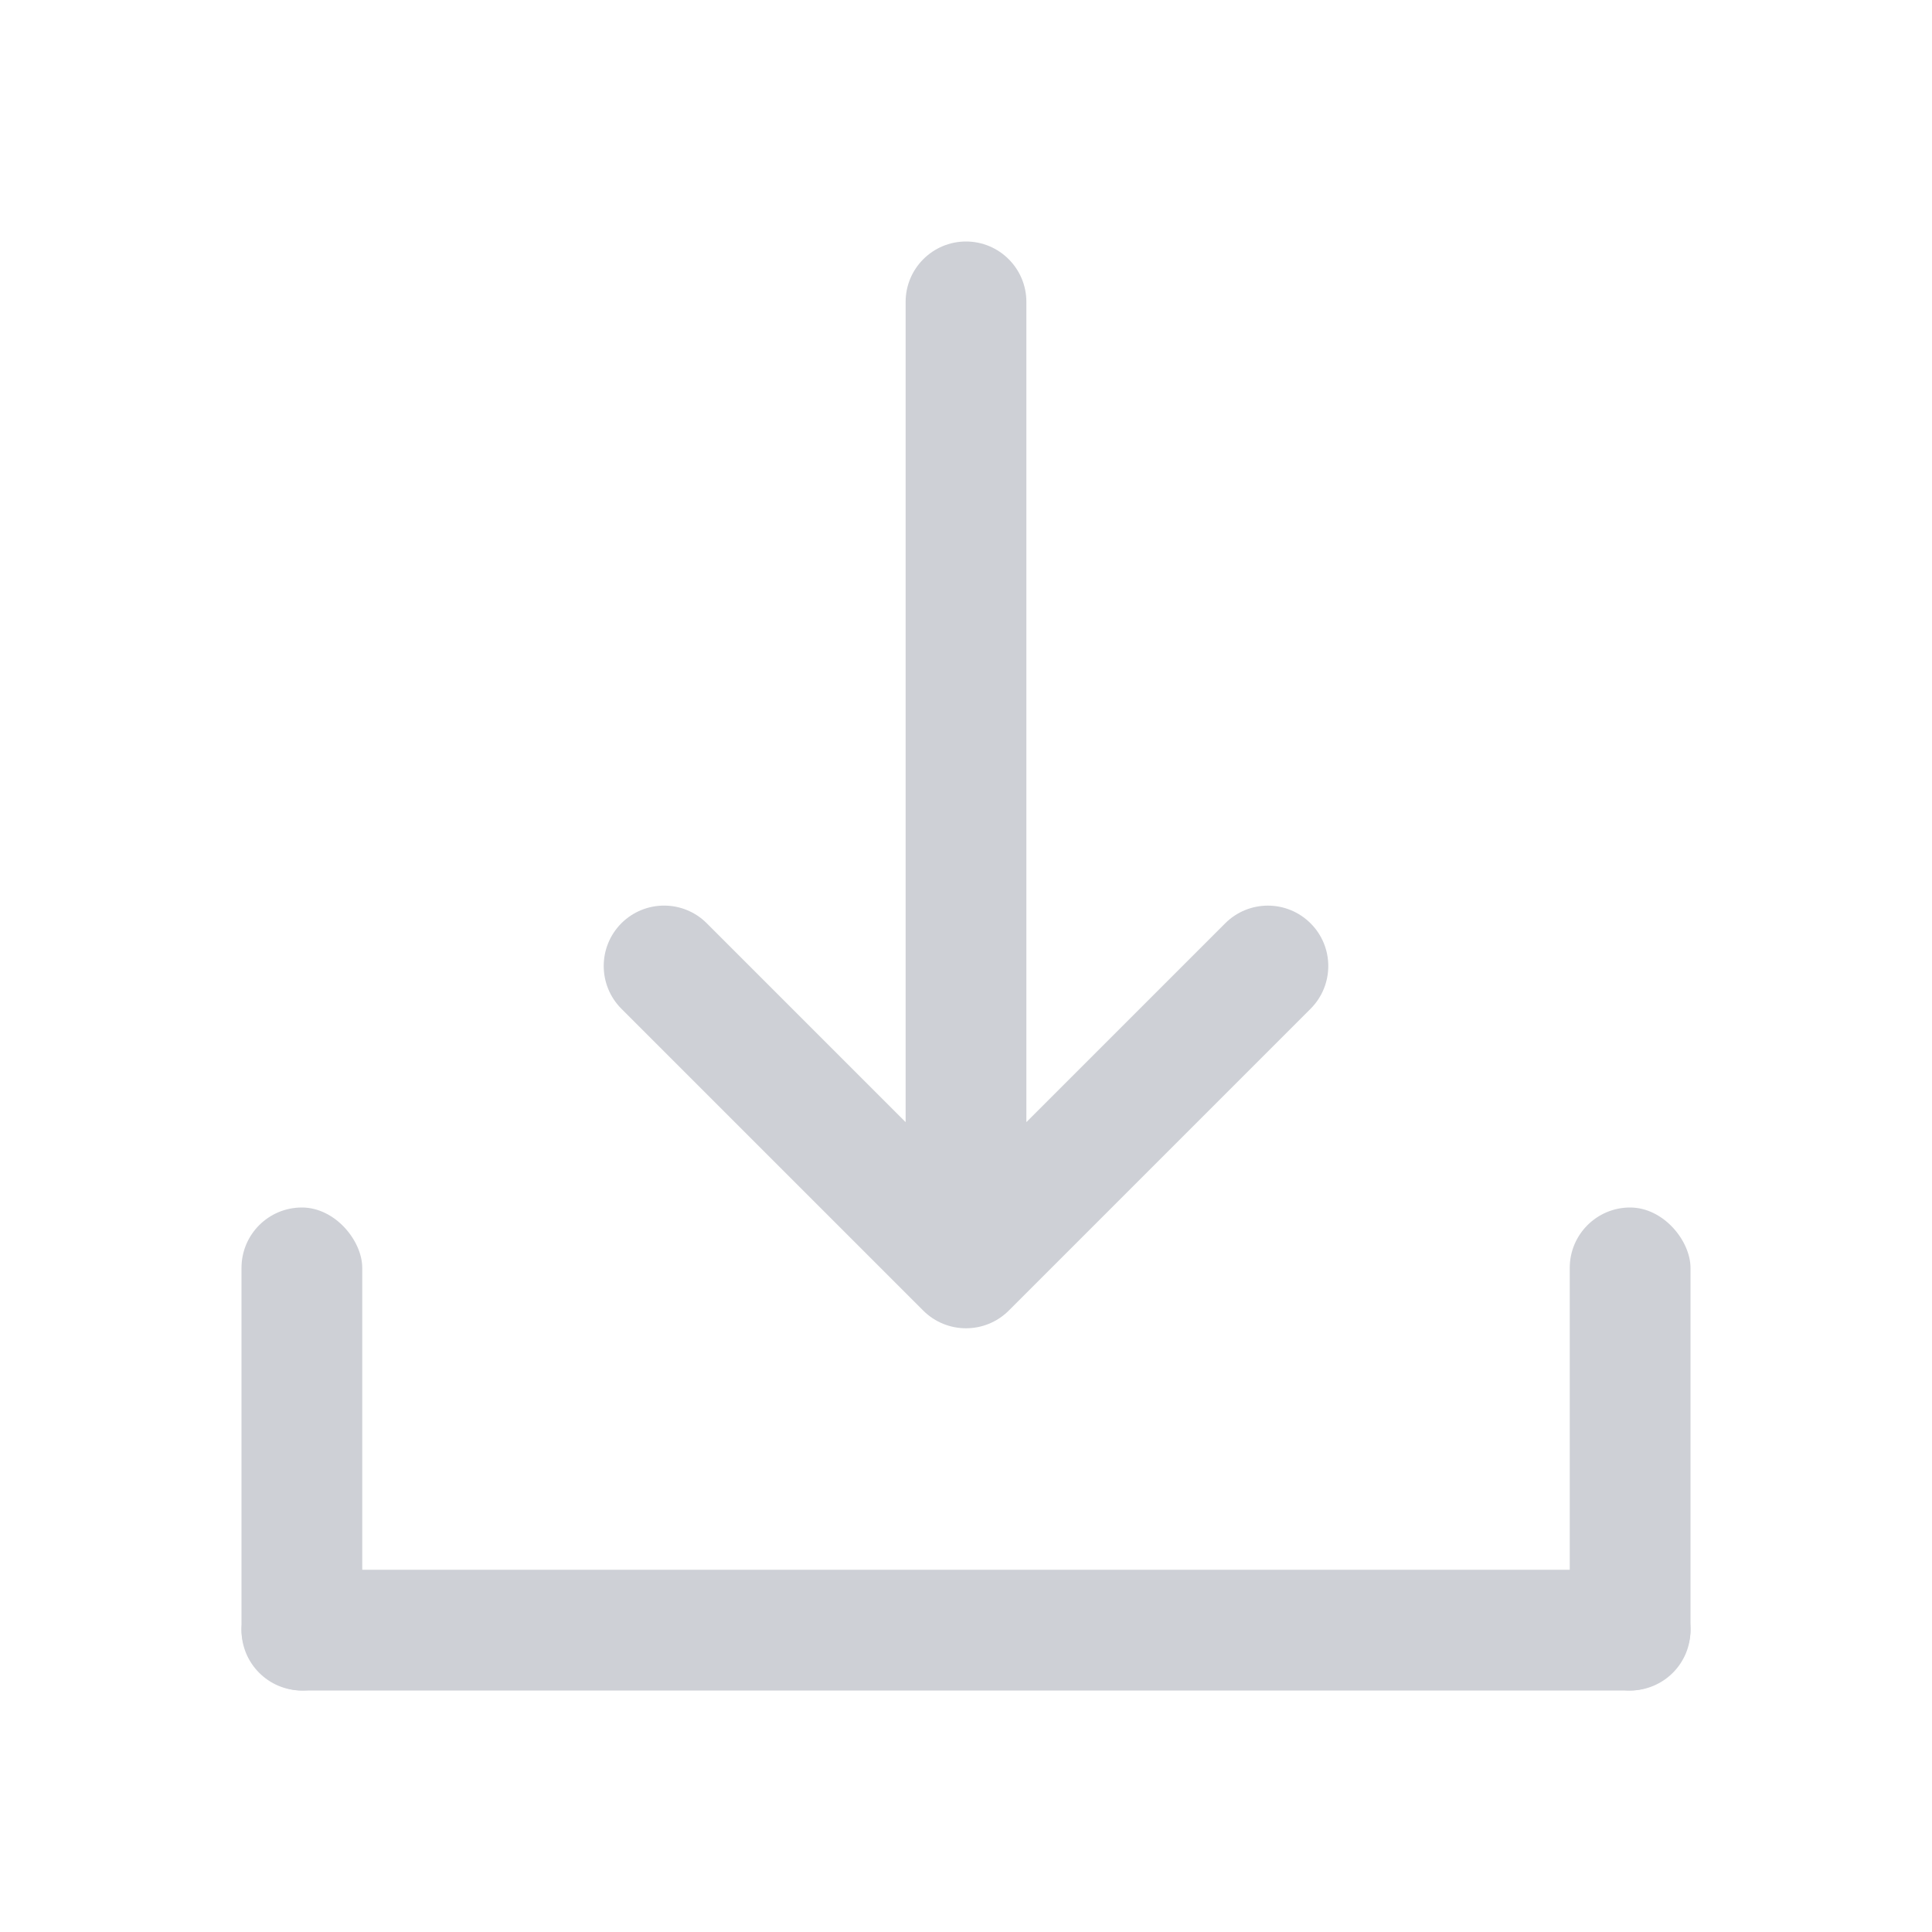 <svg width="16" height="16" viewBox="0 0 16 16" fill="none" xmlns="http://www.w3.org/2000/svg">
<path fill-rule="evenodd" clip-rule="evenodd" d="M10.854 8.354C11.049 8.158 11.049 7.842 10.854 7.647C10.658 7.451 10.342 7.451 10.146 7.647L8.5 9.293L8.5 2.5C8.5 2.224 8.276 2 8 2C7.724 2 7.5 2.224 7.5 2.5L7.5 9.293L5.853 7.646C5.658 7.451 5.342 7.451 5.146 7.646C4.951 7.842 4.951 8.158 5.146 8.354L7.646 10.854C7.842 11.049 8.158 11.049 8.354 10.854L10.854 8.354Z" fill="#CED0D6"/>
<rect width="12" height="1" rx="0.5" transform="matrix(1 0 0 -1 2 14)" fill="#CED0D6"/>
<rect x="2" y="10" width="1" height="4" rx="0.5" fill="#CED0D6"/>
<rect x="13" y="10" width="1" height="4" rx="0.5" fill="#CED0D6"/>
</svg>
